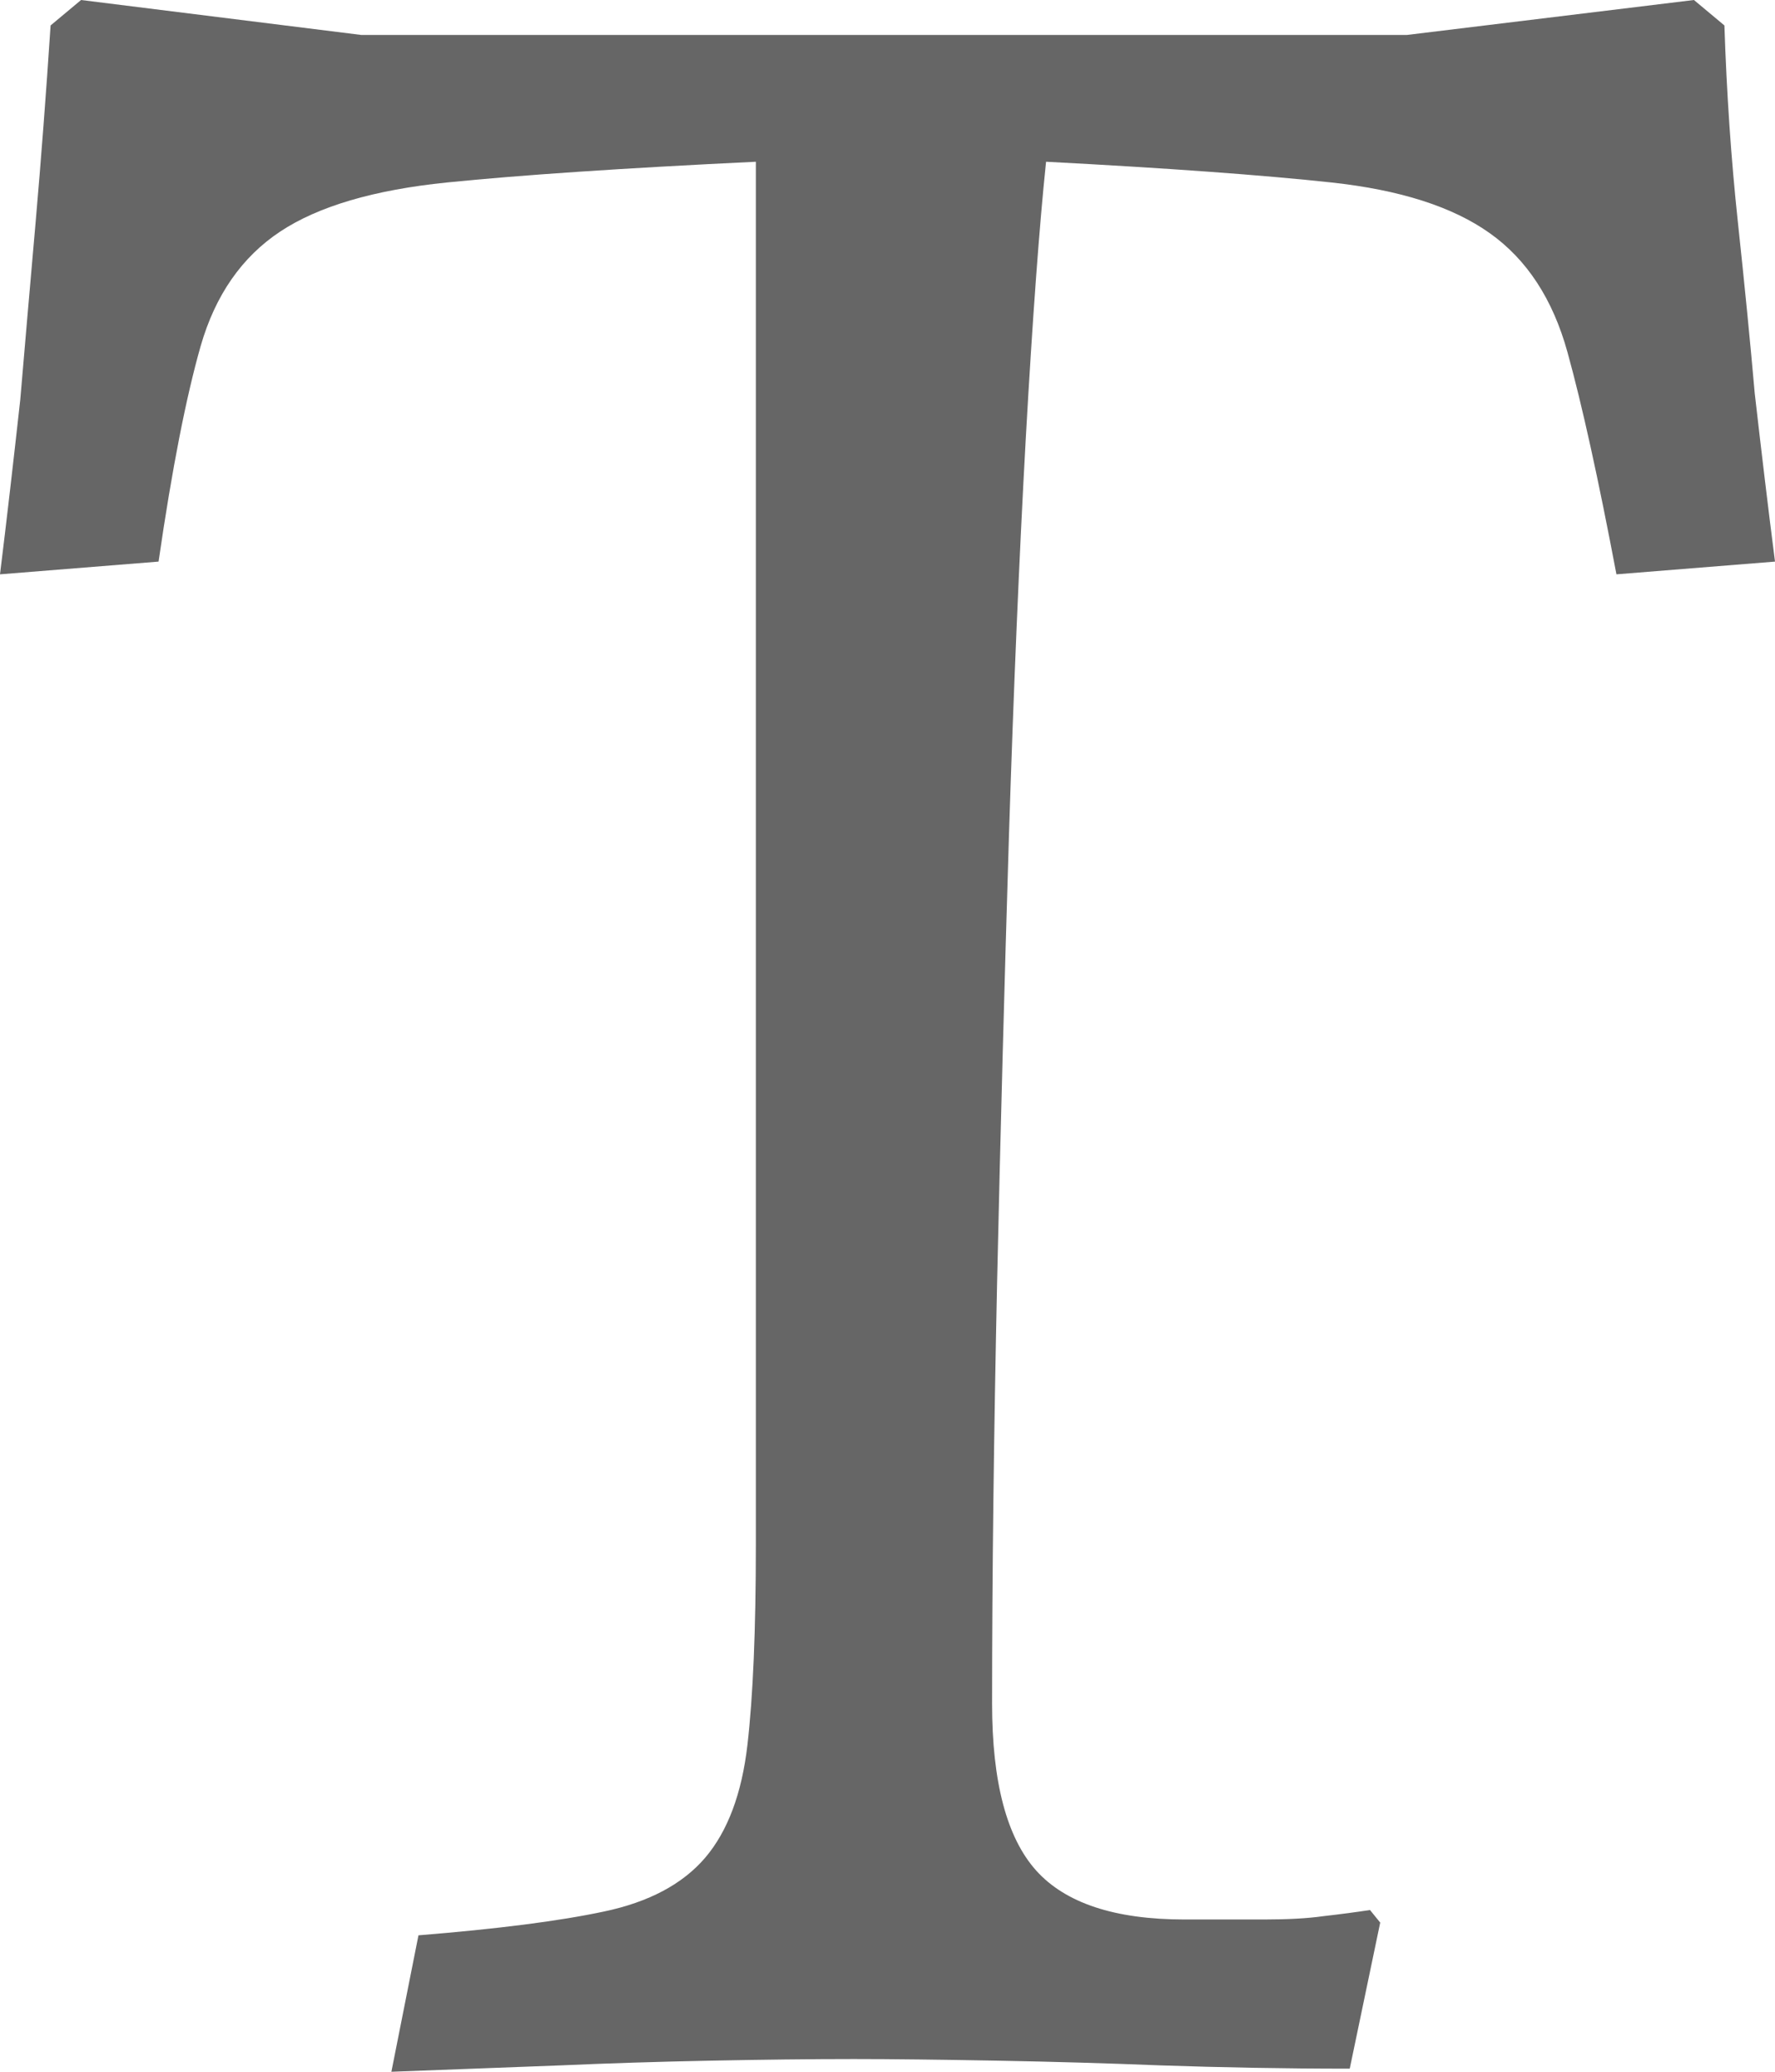 <?xml version="1.0" encoding="UTF-8"?>
<svg width="12px" height="14px" viewBox="0 0 12 14" version="1.1" xmlns="http://www.w3.org/2000/svg" xmlns:xlink="http://www.w3.org/1999/xlink">
    <!-- Generator: Sketch 48.1 (47250) - http://www.bohemiancoding.com/sketch -->
    <title>Text Icon</title>
    <desc>Created with Sketch.</desc>
    <defs></defs>
    <g id="Style-Guide" stroke="none" stroke-width="1" fill="none" fill-rule="evenodd" transform="translate(-748, -3242)">
        <g id="Group-6" transform="translate(714, 3209)" fill="#666666">
            <path d="M39.11,34.093 C38.213,34.136 37.517,34.183 37.023,34.233 C36.529,34.283 36.152,34.394 35.894,34.565 C35.635,34.737 35.456,34.994 35.357,35.337 C35.259,35.68 35.163,36.166 35.072,36.795 L34,36.881 C34.046,36.509 34.091,36.116 34.137,35.701 C34.167,35.344 34.202,34.947 34.24,34.511 C34.278,34.076 34.312,33.629 34.342,33.172 L34.548,33 L36.441,33.236 L43.513,33.236 L45.452,33 L45.658,33.172 C45.673,33.629 45.703,34.072 45.749,34.501 C45.795,34.93 45.833,35.315 45.863,35.658 C45.909,36.059 45.954,36.437 46,36.795 L44.928,36.881 C44.806,36.237 44.696,35.737 44.597,35.38 C44.498,35.022 44.323,34.754 44.072,34.576 C43.821,34.397 43.464,34.283 43,34.233 C42.536,34.183 41.894,34.136 41.072,34.093 C41.027,34.522 40.981,35.144 40.935,35.959 C40.89,36.773 40.852,37.67 40.821,38.649 C40.791,39.628 40.764,40.632 40.741,41.662 C40.719,42.691 40.707,43.641 40.707,44.513 C40.707,45.042 40.806,45.417 41.004,45.639 C41.202,45.86 41.536,45.971 42.008,45.971 L42.544,45.971 C42.703,45.971 42.837,45.964 42.943,45.949 C43.065,45.935 43.171,45.921 43.262,45.907 L43.331,45.992 L43.125,46.979 C42.684,46.979 42.259,46.971 41.848,46.957 C41.498,46.943 41.129,46.932 40.741,46.925 C40.354,46.918 40.03,46.914 39.772,46.914 C39.483,46.914 39.16,46.918 38.802,46.925 C38.445,46.932 38.106,46.943 37.787,46.957 L36.646,47 L36.829,46.078 C37.361,46.035 37.779,45.982 38.084,45.917 C38.388,45.853 38.616,45.731 38.768,45.553 C38.92,45.374 39.015,45.12 39.053,44.792 C39.091,44.463 39.11,44.013 39.11,43.441 L39.11,34.093 Z" id="Text-Icon"></path>
        </g>
    </g>
</svg>